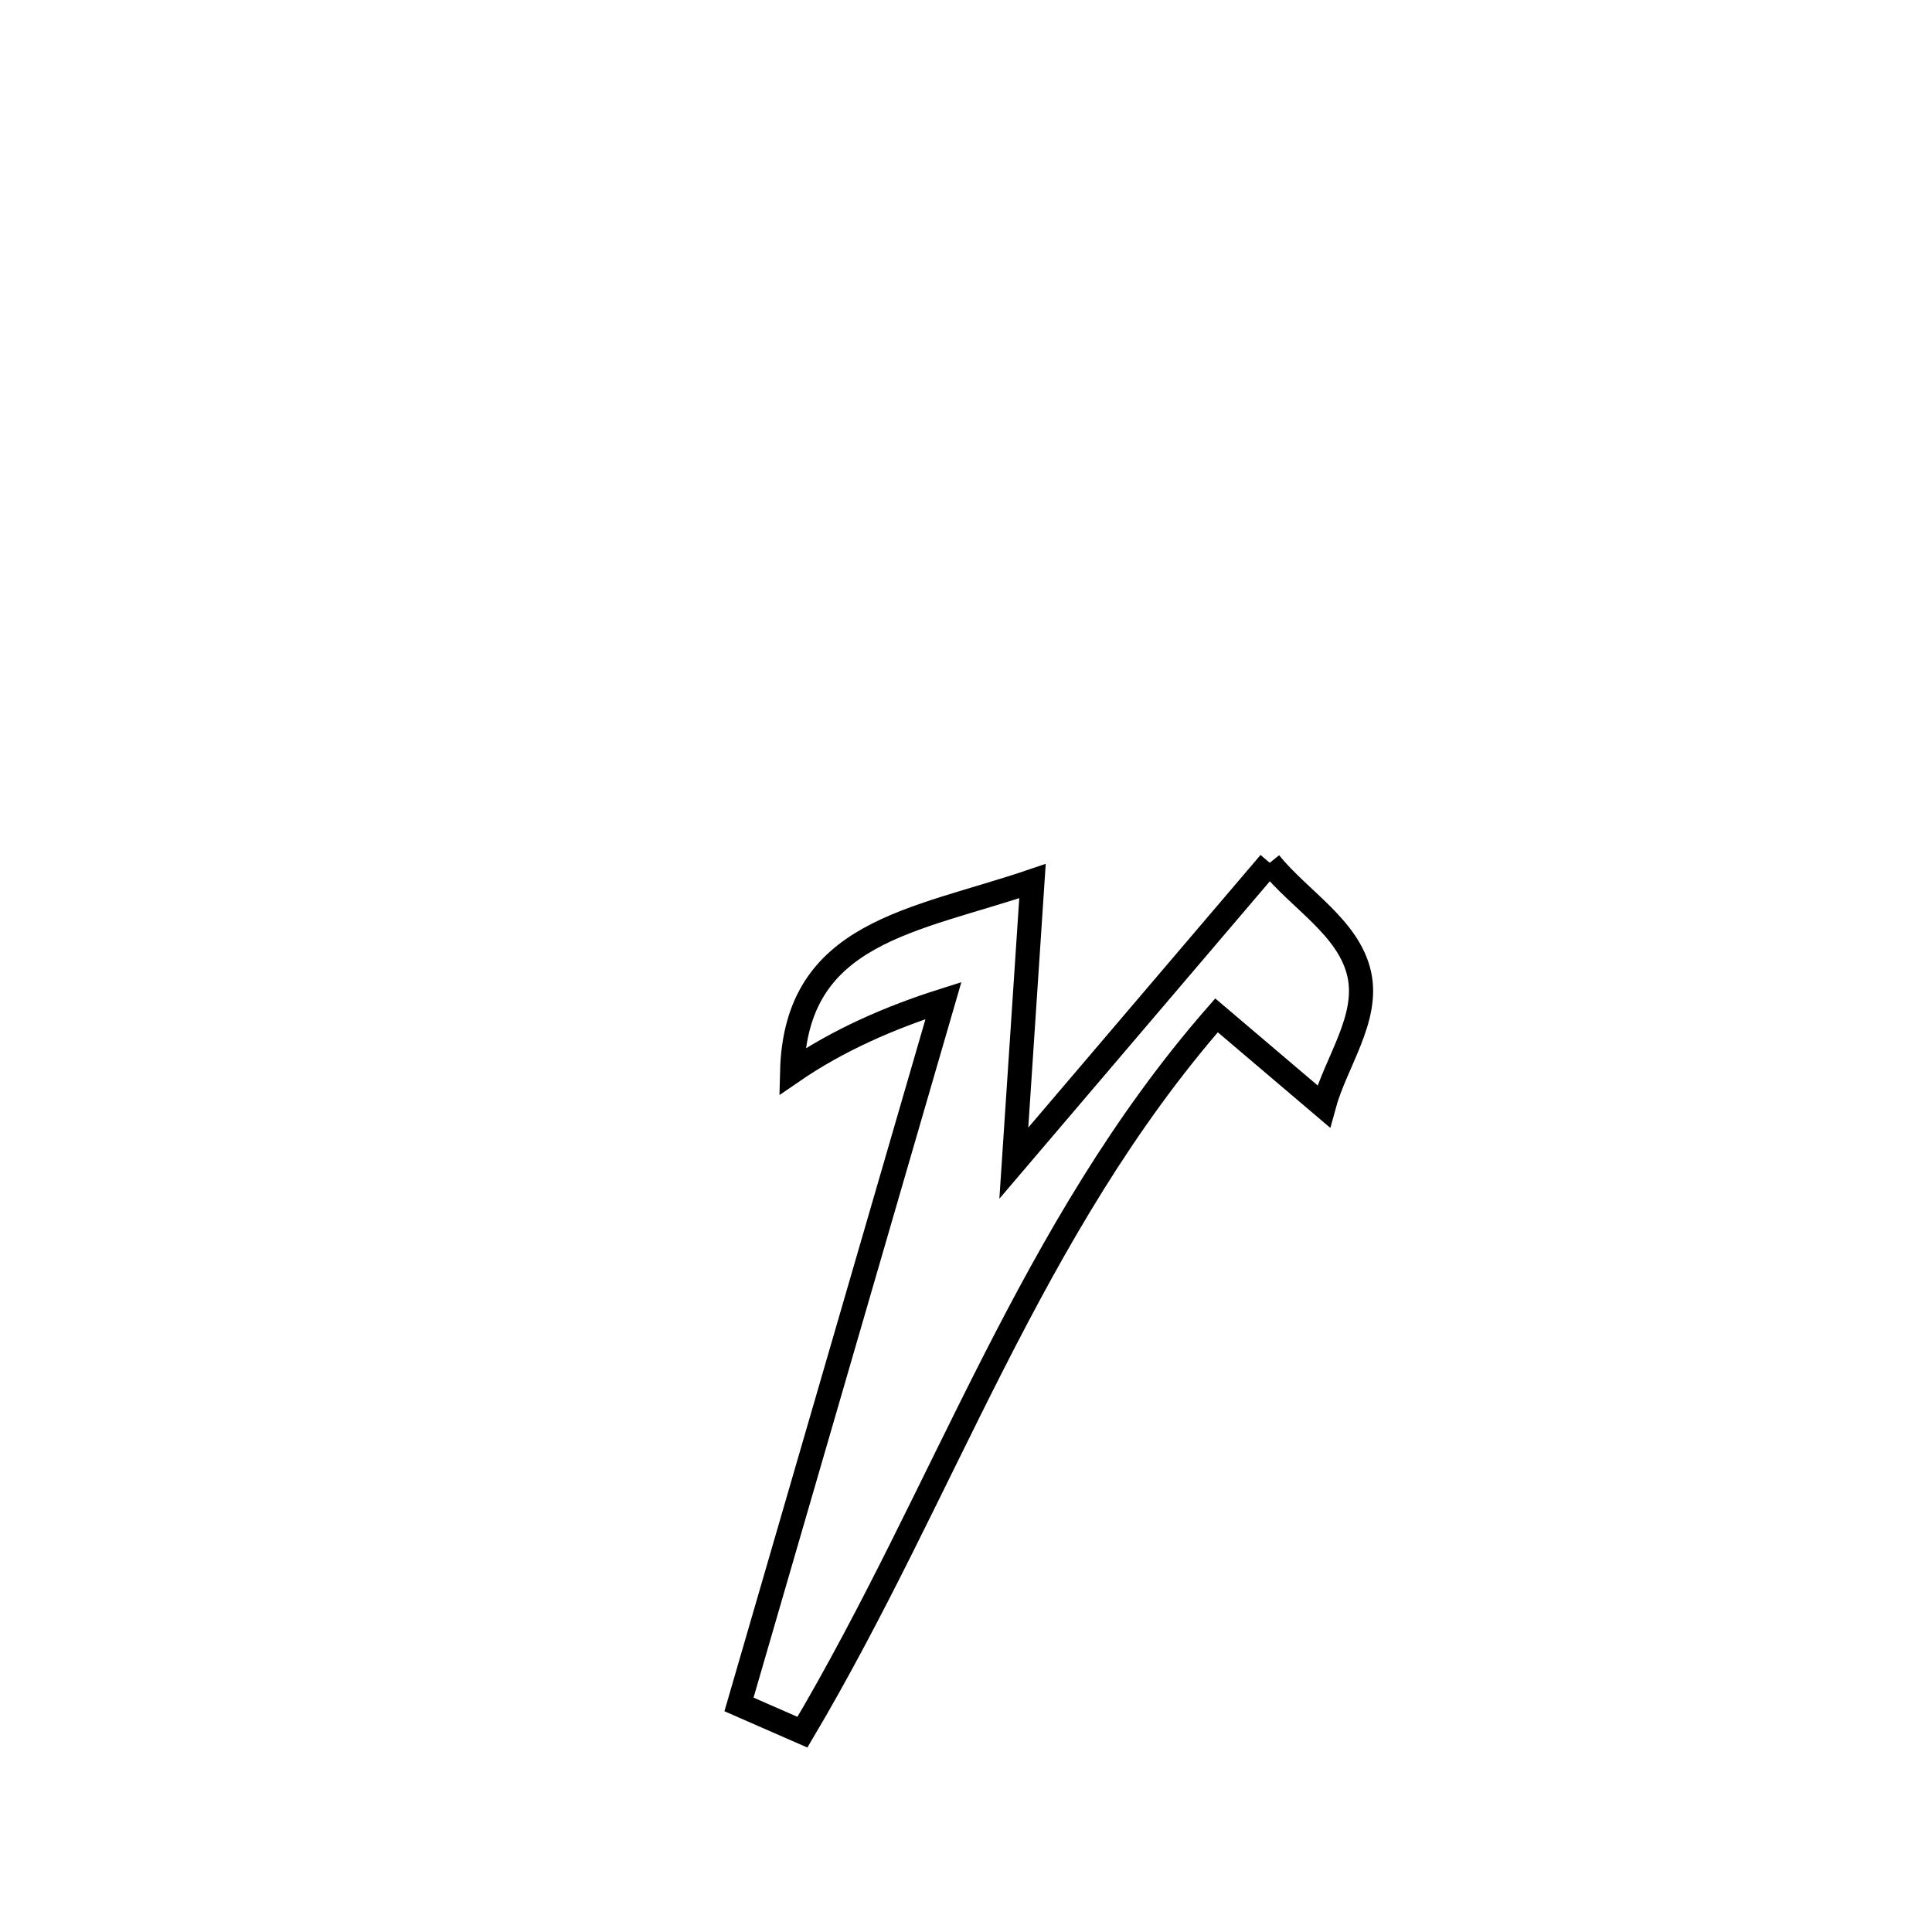 <svg xmlns="http://www.w3.org/2000/svg" viewBox="0.0 0.0 24.0 24.0" height="200px" width="200px"><path fill="none" stroke="black" stroke-width=".3" stroke-opacity="1.0"  filling="0" d="M15.773 10.718 L15.773 10.718 C16.144 11.179 16.757 11.524 16.885 12.102 C17.008 12.656 16.591 13.197 16.443 13.744 L16.443 13.744 C15.999 13.367 15.556 12.99 15.112 12.613 L15.112 12.613 C13.952 13.941 13.111 15.417 12.337 16.936 C11.563 18.456 10.857 20.018 9.968 21.518 L9.968 21.518 C9.705 21.403 9.443 21.288 9.18 21.173 L9.18 21.173 C9.604 19.716 10.027 18.258 10.45 16.801 C10.874 15.344 11.297 13.886 11.72 12.429 L11.72 12.429 C11.06 12.638 10.411 12.92 9.84 13.313 L9.84 13.313 C9.884 11.567 11.353 11.446 12.826 10.945 L12.826 10.945 C12.749 12.113 12.671 13.281 12.594 14.449 L12.594 14.449 C13.654 13.205 14.713 11.961 15.773 10.718 L15.773 10.718"></path></svg>